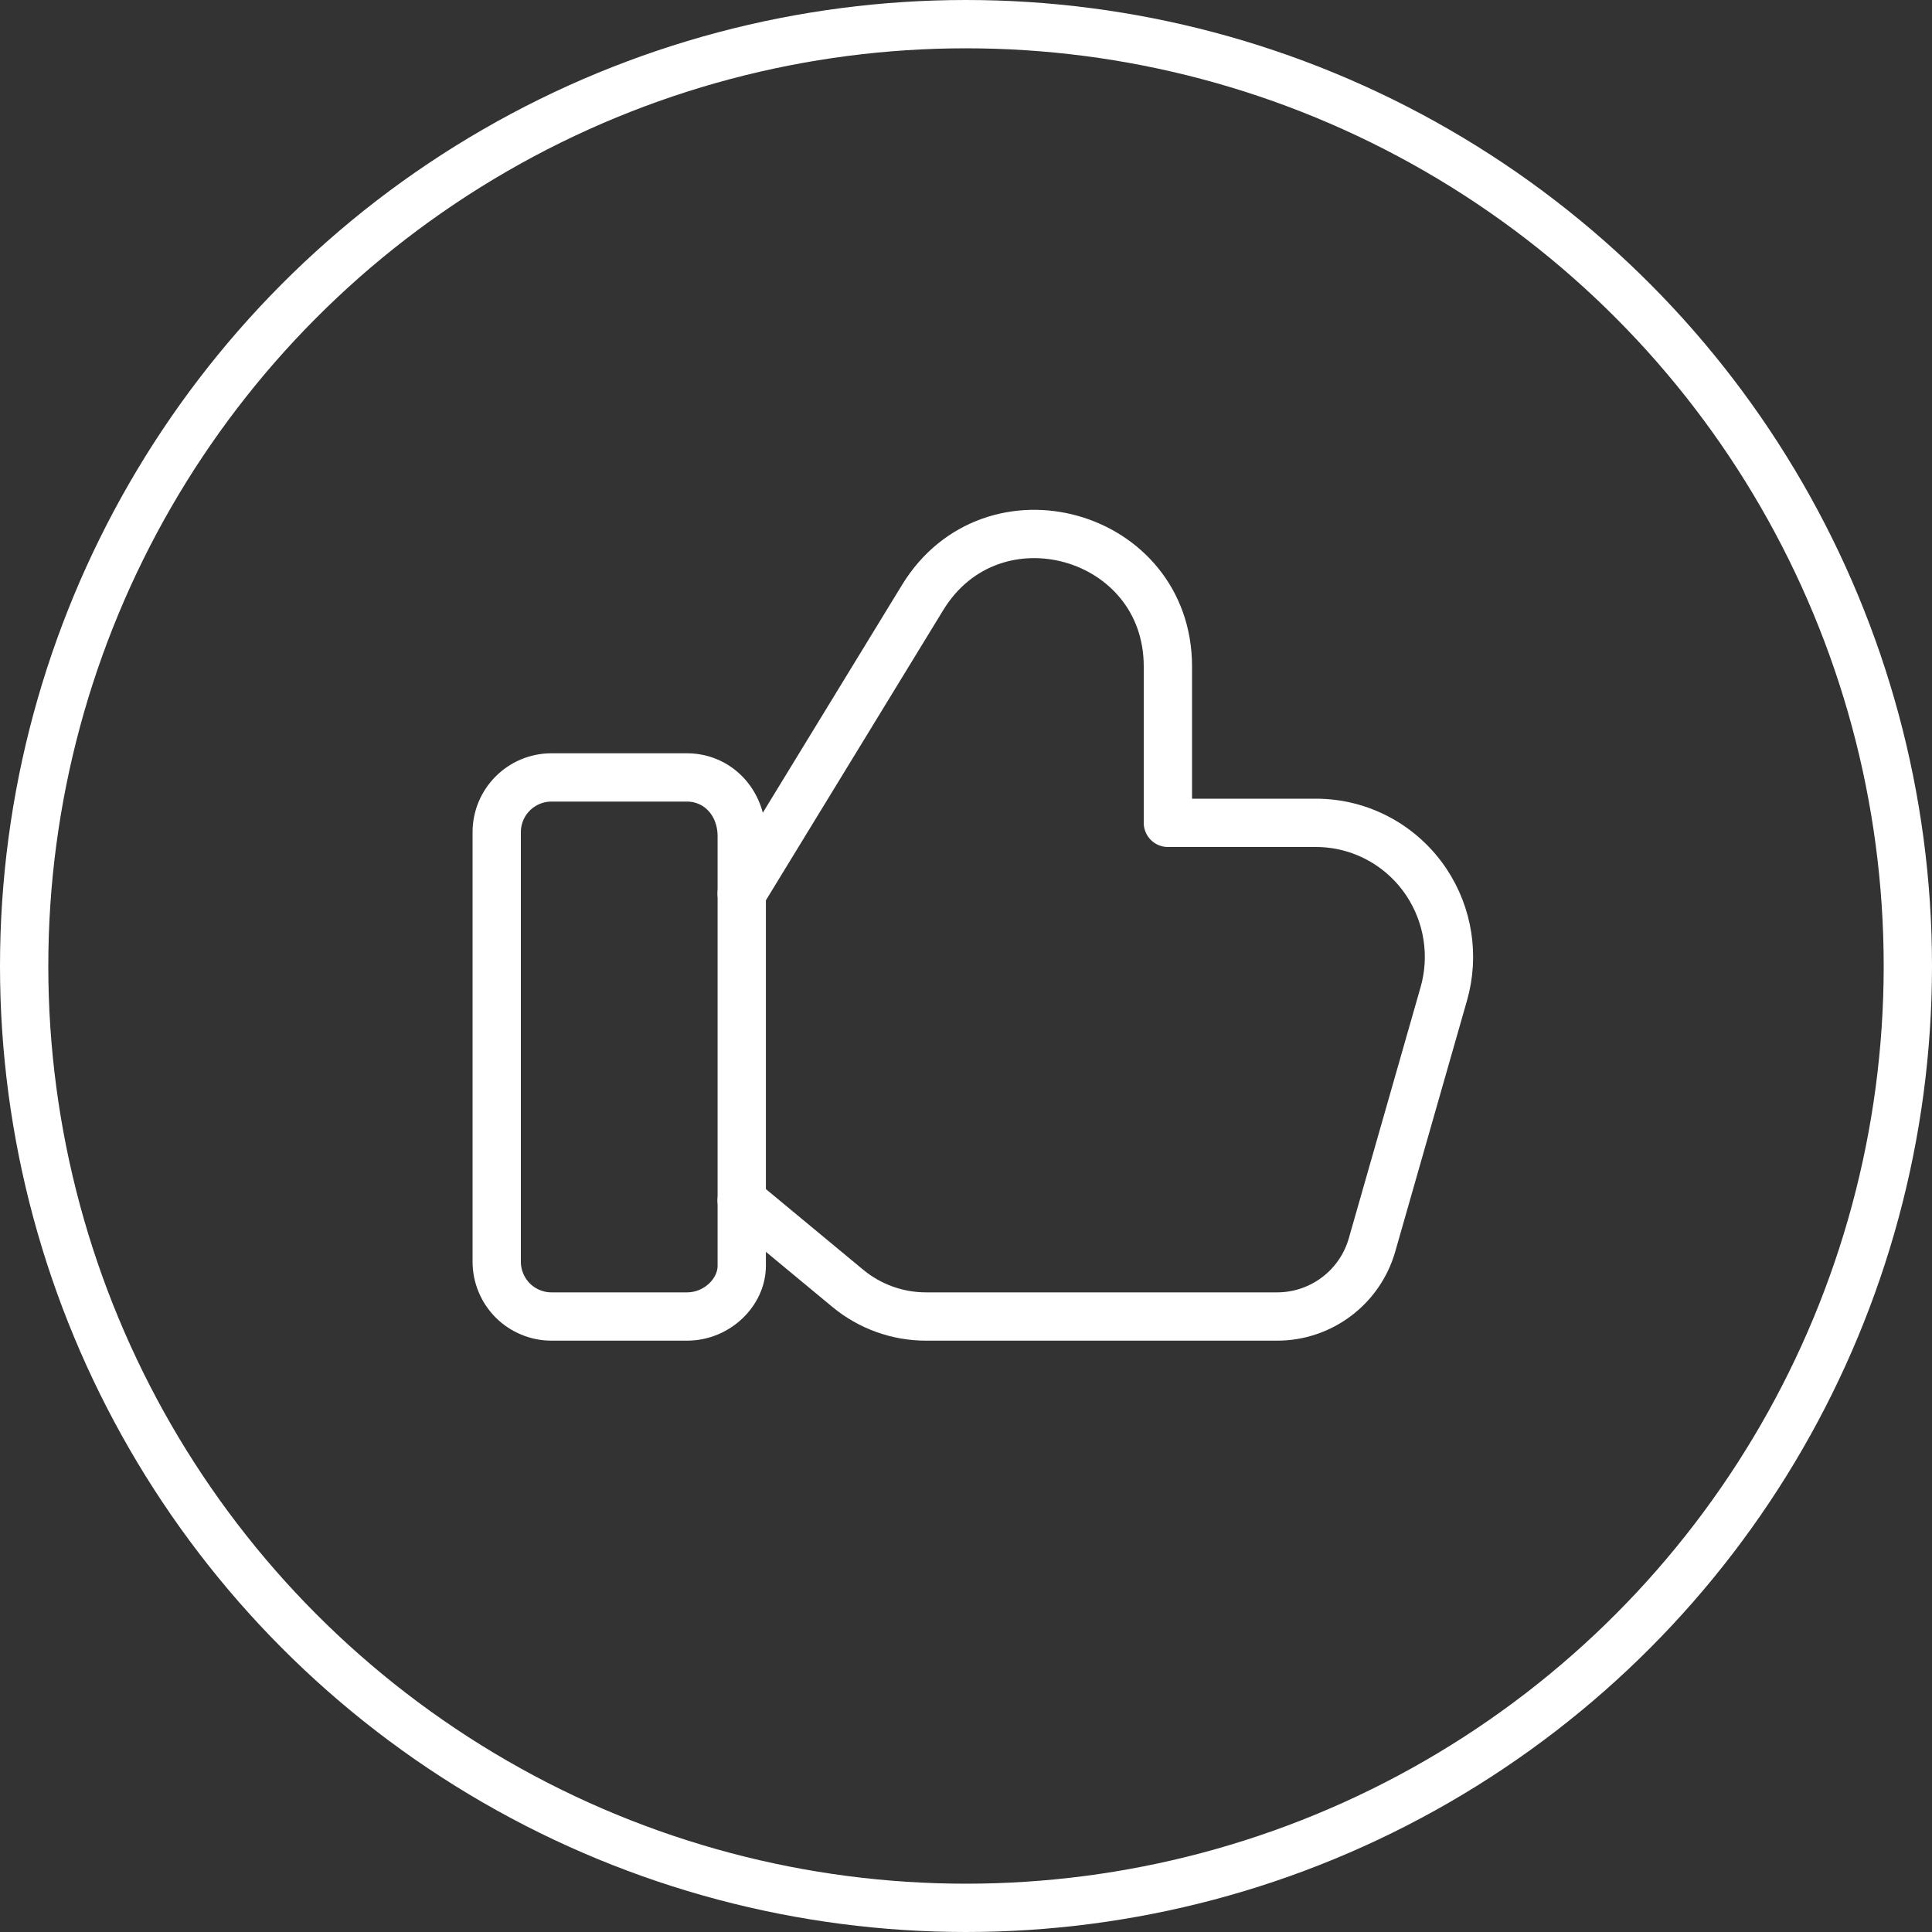 <svg width="40" height="40" viewBox="0 0 40 40" fill="none" xmlns="http://www.w3.org/2000/svg">
<rect x="0" y="0" width="40" height="40" fill="#333333" stroke="none"/>
<circle cx="20" cy="20" r="19.5" stroke="white"/>
<path d="M14.223 27.257H11.418C11.118 27.257 10.829 27.137 10.616 26.925C10.404 26.712 10.284 26.423 10.284 26.123V17.23C10.284 16.604 10.791 16.096 11.418 16.096H14.223C14.85 16.096 15.357 16.604 15.357 17.316V26.208C15.357 26.75 14.85 27.257 14.223 27.257V27.257Z" stroke="white" stroke-linecap="round" stroke-linejoin="round"/>
<path d="M15.356 18.501L19.102 12.371C20.545 10.011 24.18 11.032 24.18 13.799V17.036H27.244C28.163 17.036 29.021 17.497 29.533 18.266C29.985 18.946 30.117 19.792 29.892 20.577L28.406 25.776C28.155 26.652 27.353 27.257 26.442 27.257H19.171C18.58 27.257 18.007 27.05 17.552 26.673L15.356 24.853" stroke="white" stroke-linecap="round" stroke-linejoin="round"/>
</svg>
